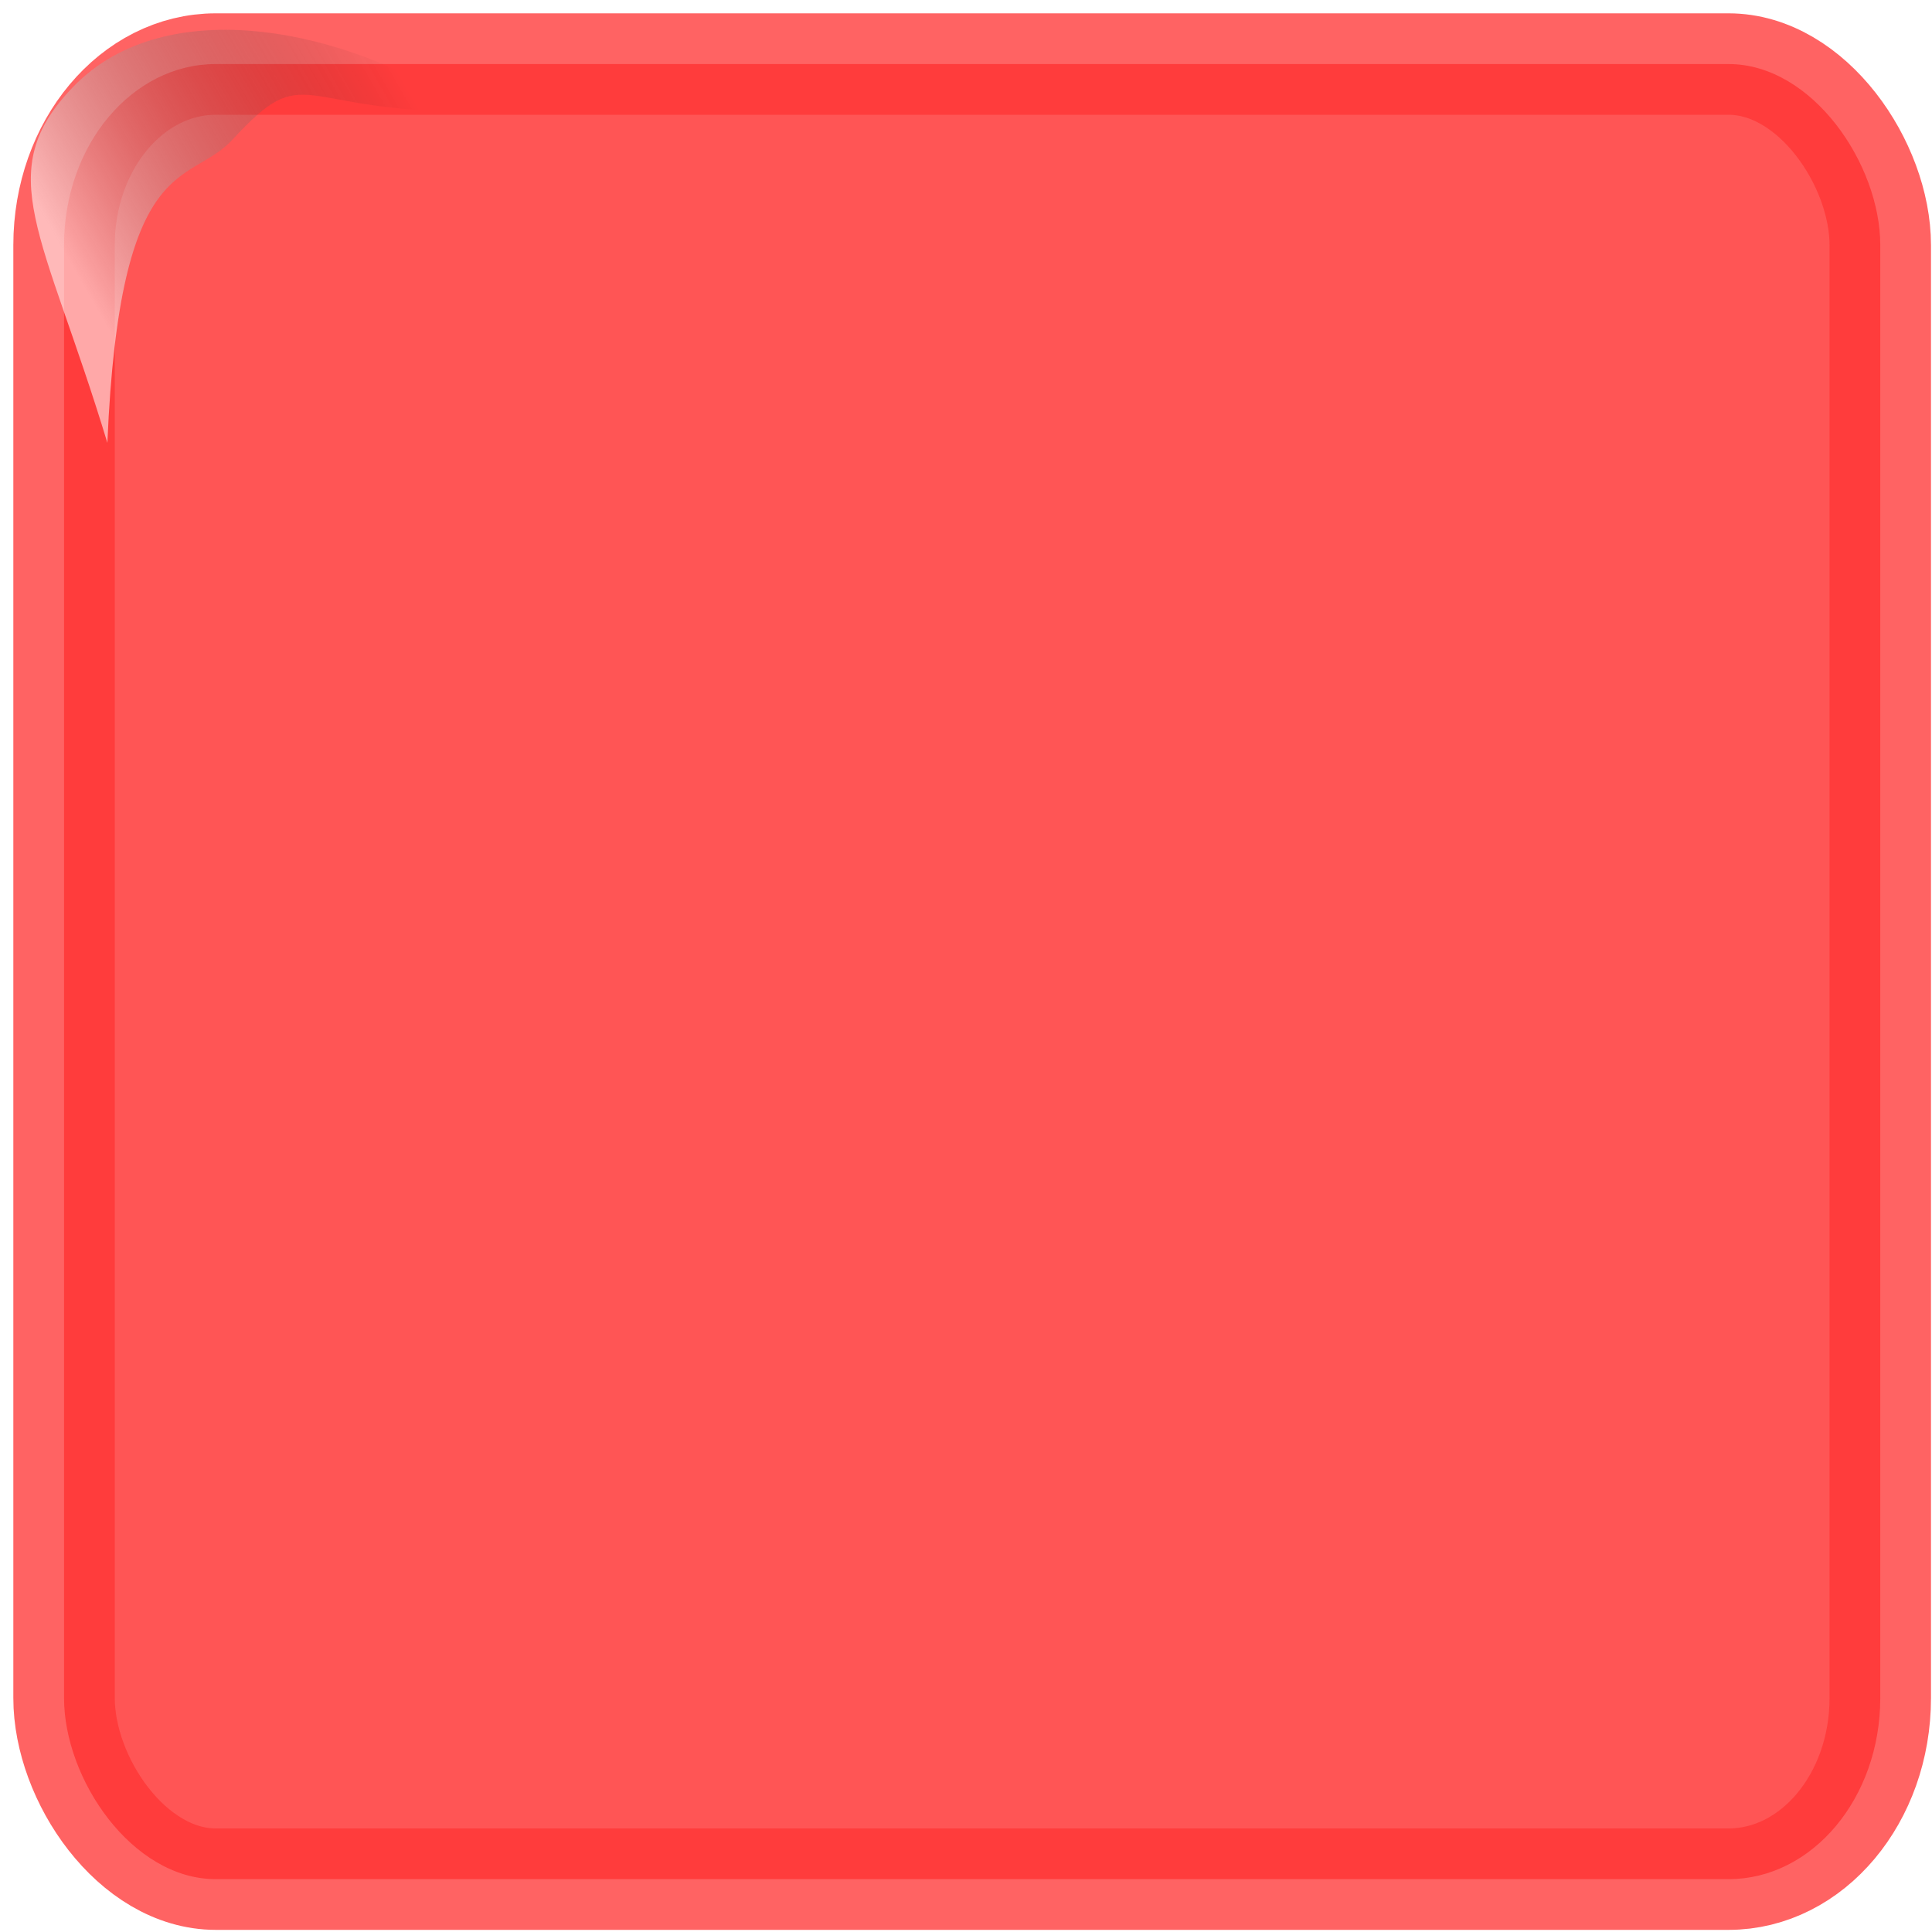 <?xml version="1.0" encoding="UTF-8" standalone="no"?>
<svg
   width="40"
   height="40"
   viewBox="0 0 40 40"
   version="1.1"
   id="SVGRoot"
   xmlns:xlink="http://www.w3.org/1999/xlink"
   xmlns="http://www.w3.org/2000/svg"
   xmlns:svg="http://www.w3.org/2000/svg"
   xmlns:rdf="http://www.w3.org/1999/02/22-rdf-syntax-ns#"
   xmlns:cc="http://creativecommons.org/ns#"
   xmlns:dc="http://purl.org/dc/elements/1.1/">
  <defs
     id="defs12183">
    <linearGradient
       id="linearGradient10856">
      <stop
         style="stop-color:#ffffff;stop-opacity:0.553"
         offset="0"
         id="stop10852" />
      <stop
         style="stop-color:#000000;stop-opacity:0"
         offset="1"
         id="stop10854" />
    </linearGradient>
    <linearGradient
       xlink:href="#linearGradient10856"
       id="linearGradient10850-8"
       x1="5.689"
       y1="7.817"
       x2="0.744"
       y2="7.739"
       gradientUnits="userSpaceOnUse" />
    <filter
       style="color-interpolation-filters:sRGB"
       id="filter10846-9"
       x="-0.013"
       width="1.027"
       y="-0.02"
       height="1.04">
      <feGaussianBlur
         stdDeviation="0.035"
         id="feGaussianBlur10848-3" />
    </filter>
    <filter
       style="color-interpolation-filters:sRGB;"
       id="filter5008"
       x="-0.028"
       y="-0.028"
       width="1.056"
       height="1.056">
      <feTurbulence
         type="fractalNoise"
         baseFrequency="1.917 1.981"
         numOctaves="1"
         seed="74"
         result="turbulence"
         id="feTurbulence4992" />
      <feComposite
         in="SourceGraphic"
         in2="turbulence"
         operator="in"
         result="composite1"
         id="feComposite4994" />
      <feColorMatrix
         values="1 0 0 0 0 0 1 0 0 0 0 0 1 0 0 0 0 0 3 -1 "
         result="color"
         id="feColorMatrix4996" />
      <feFlood
         flood-opacity="0.898"
         flood-color="rgb(192,38,38)"
         result="flood"
         id="feFlood4998" />
      <feMerge
         result="merge"
         id="feMerge5004">
        <feMergeNode
           in="flood"
           id="feMergeNode5000" />
        <feMergeNode
           in="color"
           id="feMergeNode5002" />
      </feMerge>
      <feComposite
         in2="SourceGraphic"
         operator="in"
         result="composite2"
         id="feComposite5006" />
    </filter>
  </defs>
  <g
     id="layer2"
     style="display:inline">
    <rect
       style="fill:#ff3333;fill-opacity:0.832;stroke:#fe3535;stroke-width:2.1;stroke-miterlimit:4;stroke-dasharray:none;stroke-opacity:0.769;filter:url(#filter5008)"
       id="rect4232"
       width="37.603"
       height="37.58"
       x="1.326"
       y="1.326"
       ry="3.75"
       rx="3.142" />
    <path
       id="path10799-3"
       style="display:inline;mix-blend-mode:screen;fill:url(#linearGradient10850-8);fill-opacity:1;fill-rule:nonzero;stroke:none;stroke-width:3.545;stroke-miterlimit:4;stroke-dasharray:none;stroke-opacity:1;paint-order:stroke fill markers;filter:url(#filter10846-9)"
       transform="matrix(-1.092,1.288,-0.864,-1.445,14.571,9.68)"
       d="M 6.467,6.118 C 5.777,8.52 5.968,9.551 4.475,9.448 2.811,9.333 1.04,7.232 0.218,5.292 2.189,7.046 1.692,7.367 3.061,7.426 3.852,7.46 4.376,8.466 6.467,6.118 Z" />
  </g>
  <g
     id="layer11"
     style="display:none;opacity:1" />
  <g
     id="layer1"
     style="display:none" />
  <g
     id="layer9"
     style="display:none" />
  <g
     id="layer10"
     style="display:none" />
  <g
     id="layer12"
     style="display:none" />
</svg>
